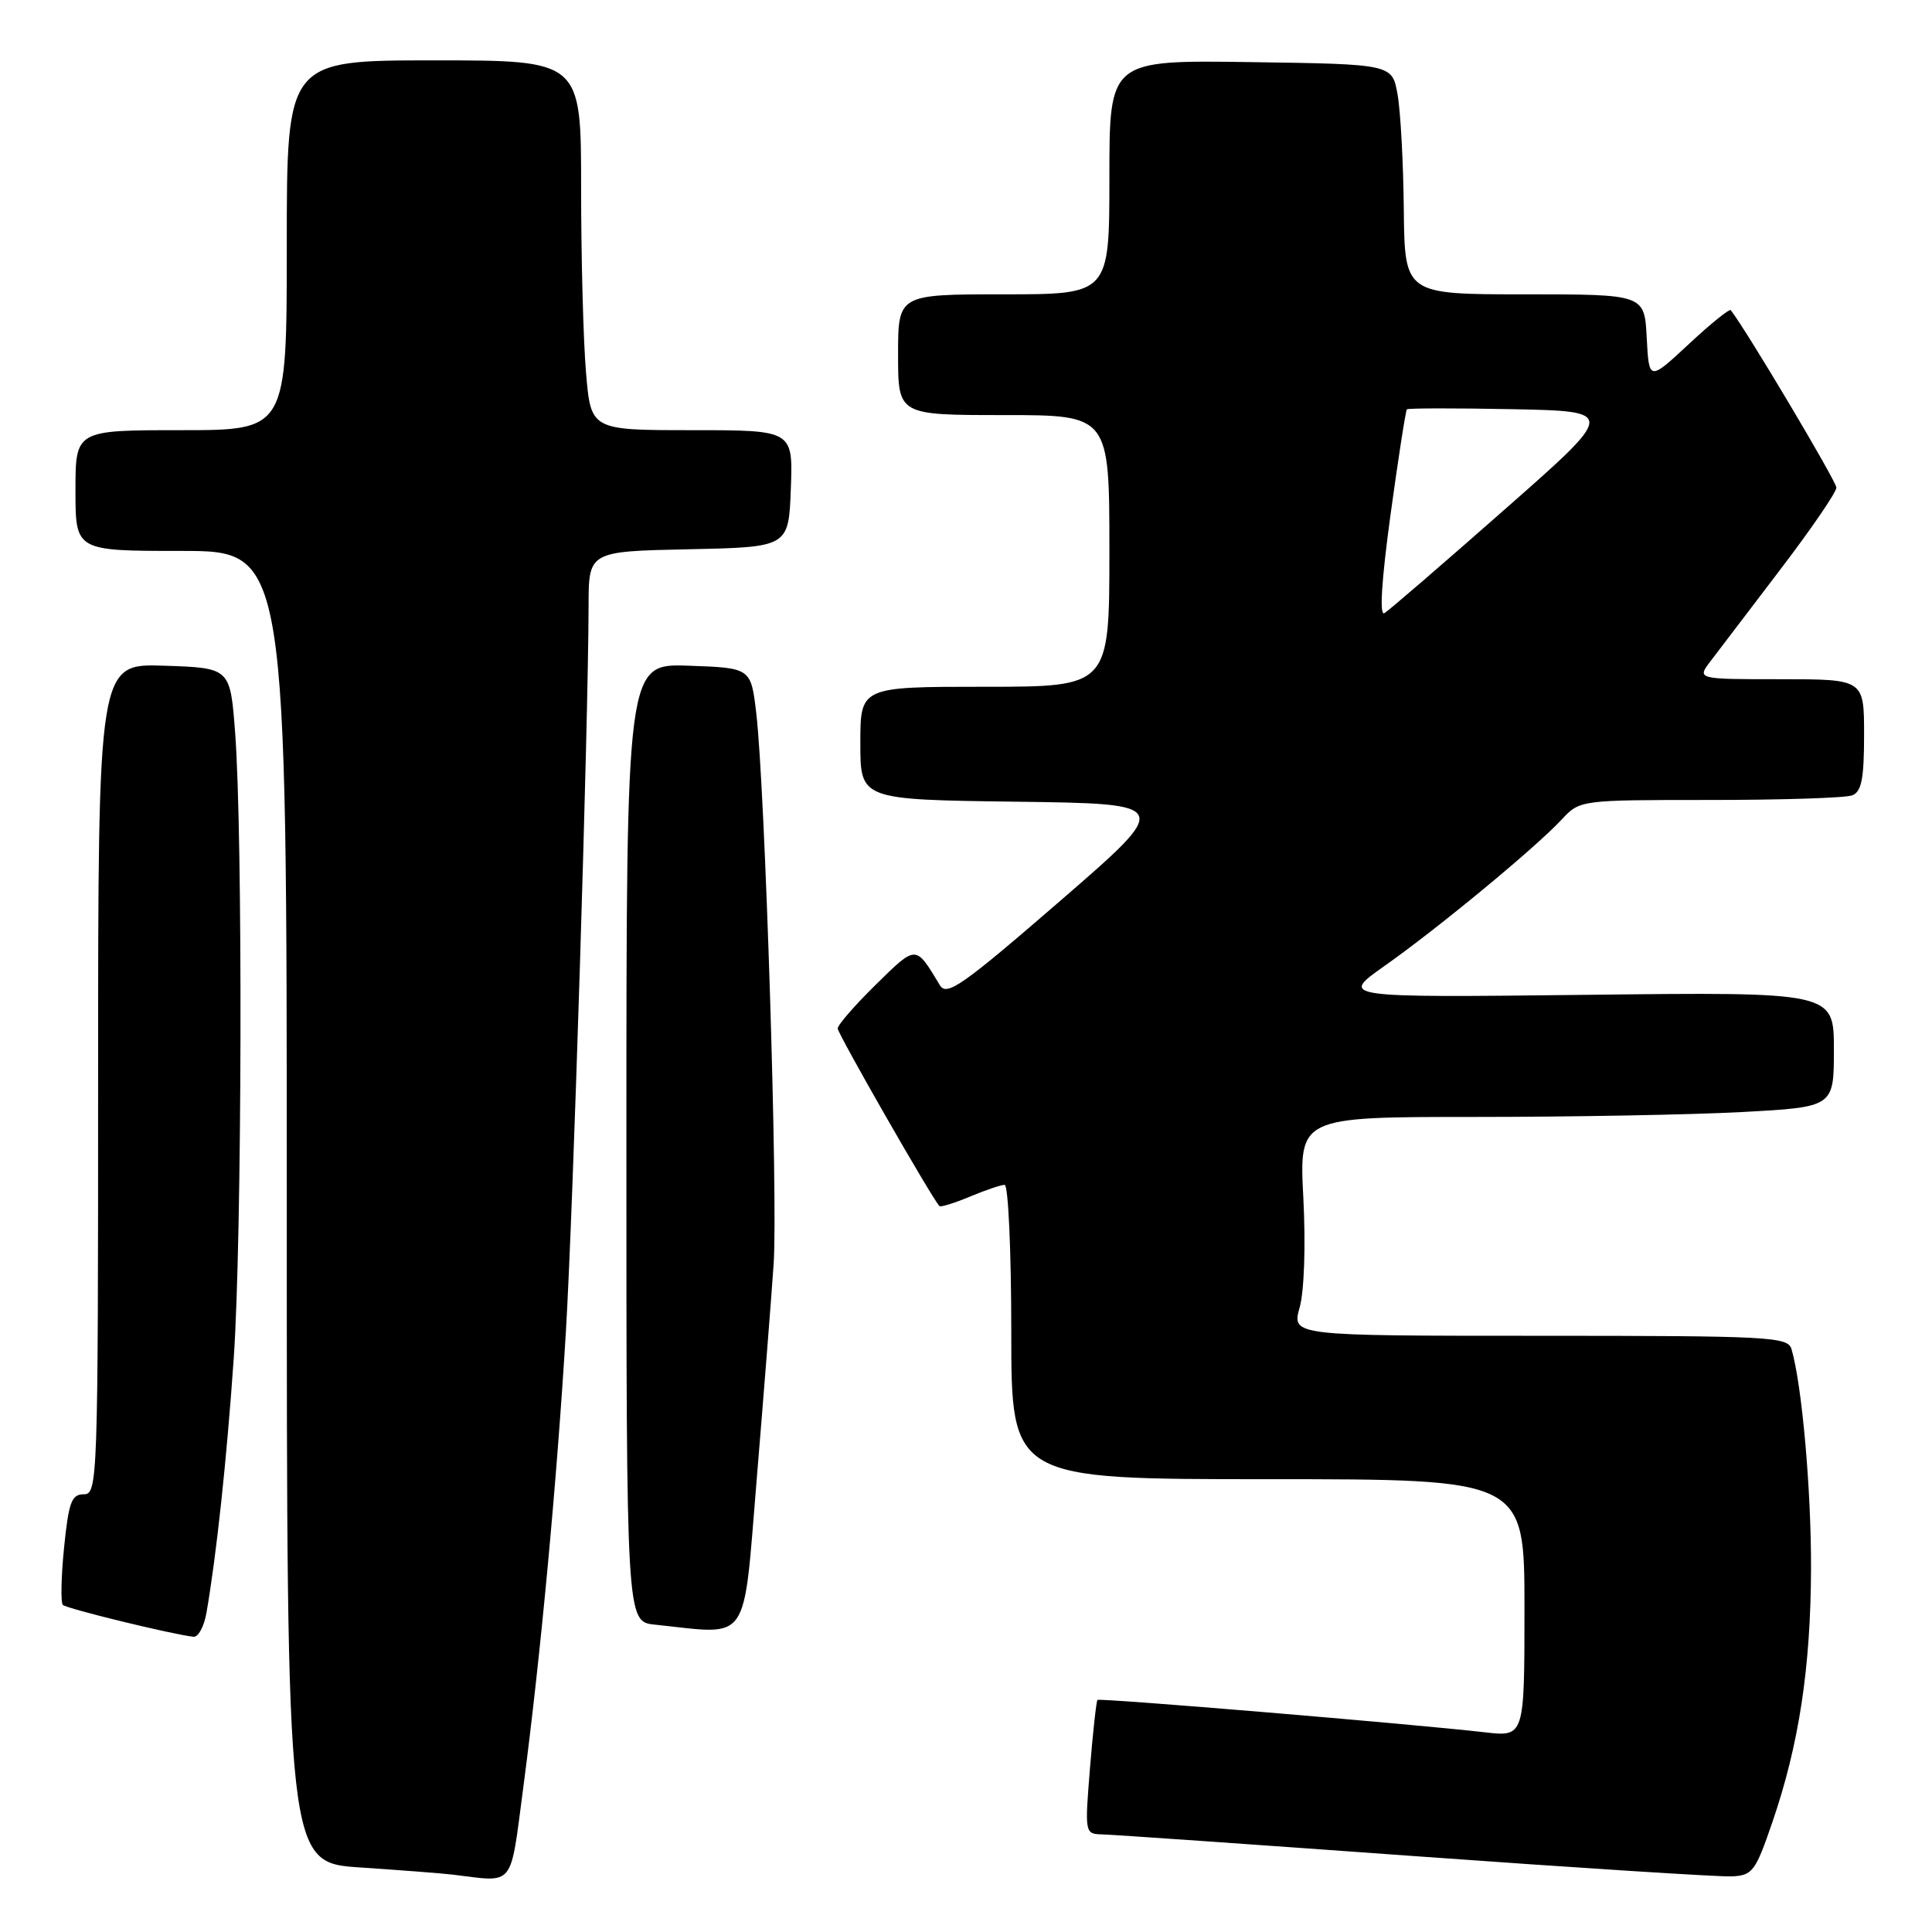 <?xml version="1.0" encoding="UTF-8" standalone="no"?>
<!DOCTYPE svg PUBLIC "-//W3C//DTD SVG 1.1//EN" "http://www.w3.org/Graphics/SVG/1.1/DTD/svg11.dtd" >
<svg xmlns="http://www.w3.org/2000/svg" xmlns:xlink="http://www.w3.org/1999/xlink" version="1.1" viewBox="0 0 256 256">
 <g >
 <path fill="currentColor"
d=" M 69.35 236.75 C 71.62 219.54 73.78 196.41 74.98 176.50 C 75.94 160.52 77.95 96.14 77.99 80.28 C 78.00 73.06 78.00 73.06 91.25 72.78 C 104.50 72.50 104.50 72.50 104.79 64.75 C 105.08 57.00 105.08 57.00 91.69 57.00 C 78.29 57.00 78.29 57.00 77.65 49.35 C 77.29 45.14 77.00 34.12 77.00 24.85 C 77.00 8.00 77.00 8.00 57.50 8.00 C 38.00 8.00 38.00 8.00 38.00 32.50 C 38.00 57.00 38.00 57.00 24.00 57.00 C 10.00 57.00 10.00 57.00 10.00 65.00 C 10.00 73.00 10.00 73.00 24.00 73.00 C 38.00 73.00 38.00 73.00 38.00 159.91 C 38.00 246.81 38.00 246.81 47.75 247.45 C 53.11 247.81 58.62 248.23 60.00 248.40 C 68.31 249.40 67.55 250.35 69.35 236.75 Z  M 234.83 241.50 C 238.37 231.21 239.93 220.98 239.97 207.82 C 240.00 197.34 238.76 183.43 237.38 178.75 C 236.90 177.13 234.44 177.00 204.01 177.00 C 171.16 177.00 171.16 177.00 172.21 173.25 C 172.82 171.06 173.02 165.03 172.70 158.75 C 172.14 148.00 172.14 148.00 195.41 148.00 C 208.21 148.00 224.16 147.71 230.84 147.35 C 243.00 146.69 243.00 146.69 243.00 139.07 C 243.00 131.44 243.00 131.44 210.25 131.82 C 177.50 132.19 177.50 132.19 183.50 127.96 C 190.55 122.99 203.47 112.32 206.92 108.60 C 209.35 106.00 209.35 106.00 226.59 106.00 C 236.08 106.00 244.55 105.73 245.42 105.39 C 246.66 104.92 247.00 103.21 247.00 97.39 C 247.00 90.00 247.00 90.00 235.92 90.00 C 224.83 90.00 224.83 90.00 226.67 87.59 C 227.67 86.26 231.84 80.79 235.92 75.44 C 240.00 70.09 243.33 65.22 243.33 64.61 C 243.33 63.78 231.47 43.85 229.34 41.10 C 229.17 40.88 226.66 42.90 223.77 45.60 C 218.50 50.50 218.50 50.50 218.20 44.75 C 217.90 39.00 217.90 39.00 202.02 39.00 C 186.13 39.00 186.13 39.00 186.01 27.75 C 185.95 21.56 185.58 14.70 185.18 12.50 C 184.47 8.50 184.47 8.50 165.73 8.23 C 147.00 7.96 147.00 7.96 147.00 23.48 C 147.00 39.00 147.00 39.00 133.00 39.00 C 119.00 39.00 119.00 39.00 119.00 47.00 C 119.00 55.00 119.00 55.00 133.00 55.00 C 147.00 55.00 147.00 55.00 147.00 73.00 C 147.00 91.00 147.00 91.00 130.50 91.00 C 114.00 91.00 114.00 91.00 114.00 98.48 C 114.00 105.96 114.00 105.96 134.67 106.23 C 155.34 106.50 155.34 106.50 140.46 119.39 C 127.51 130.60 125.44 132.05 124.54 130.55 C 121.29 125.16 121.47 125.16 116.06 130.46 C 113.28 133.19 111.00 135.81 111.00 136.28 C 111.00 136.98 123.50 158.80 124.48 159.81 C 124.65 159.98 126.46 159.42 128.51 158.56 C 130.57 157.70 132.64 157.00 133.12 157.00 C 133.60 157.00 134.00 165.78 134.00 176.50 C 134.00 196.00 134.00 196.00 168.00 196.00 C 202.00 196.00 202.00 196.00 202.00 213.07 C 202.00 230.14 202.00 230.14 196.75 229.54 C 187.13 228.43 145.70 224.97 145.42 225.25 C 145.27 225.40 144.82 229.46 144.43 234.26 C 143.73 242.99 143.73 243.00 146.11 243.07 C 147.43 243.10 166.05 244.40 187.50 245.95 C 208.95 247.50 227.83 248.71 229.46 248.63 C 232.21 248.51 232.61 247.98 234.83 241.50 Z  M 27.35 213.75 C 28.67 206.17 30.03 193.56 30.97 180.00 C 32.07 164.15 32.19 110.57 31.15 97.00 C 30.50 88.50 30.50 88.50 21.75 88.21 C 13.00 87.92 13.00 87.92 13.00 142.96 C 13.00 196.35 12.94 198.00 11.10 198.00 C 9.48 198.00 9.10 199.04 8.49 205.06 C 8.10 208.94 8.03 212.36 8.33 212.66 C 8.83 213.16 22.91 216.59 25.64 216.88 C 26.26 216.95 27.03 215.54 27.35 213.75 Z  M 100.29 195.75 C 101.21 184.61 102.21 171.90 102.51 167.50 C 103.10 158.94 101.38 104.47 100.21 94.50 C 99.50 88.50 99.50 88.50 91.25 88.21 C 83.00 87.92 83.00 87.92 83.00 151.40 C 83.00 214.88 83.00 214.88 86.75 215.27 C 99.56 216.61 98.42 218.25 100.29 195.75 Z  M 184.25 68.21 C 185.28 60.69 186.26 54.41 186.42 54.24 C 186.59 54.08 192.90 54.07 200.44 54.22 C 214.16 54.50 214.16 54.50 199.33 67.55 C 191.17 74.74 184.02 80.90 183.44 81.25 C 182.76 81.65 183.06 76.94 184.25 68.21 Z "/>
</g>
</svg>